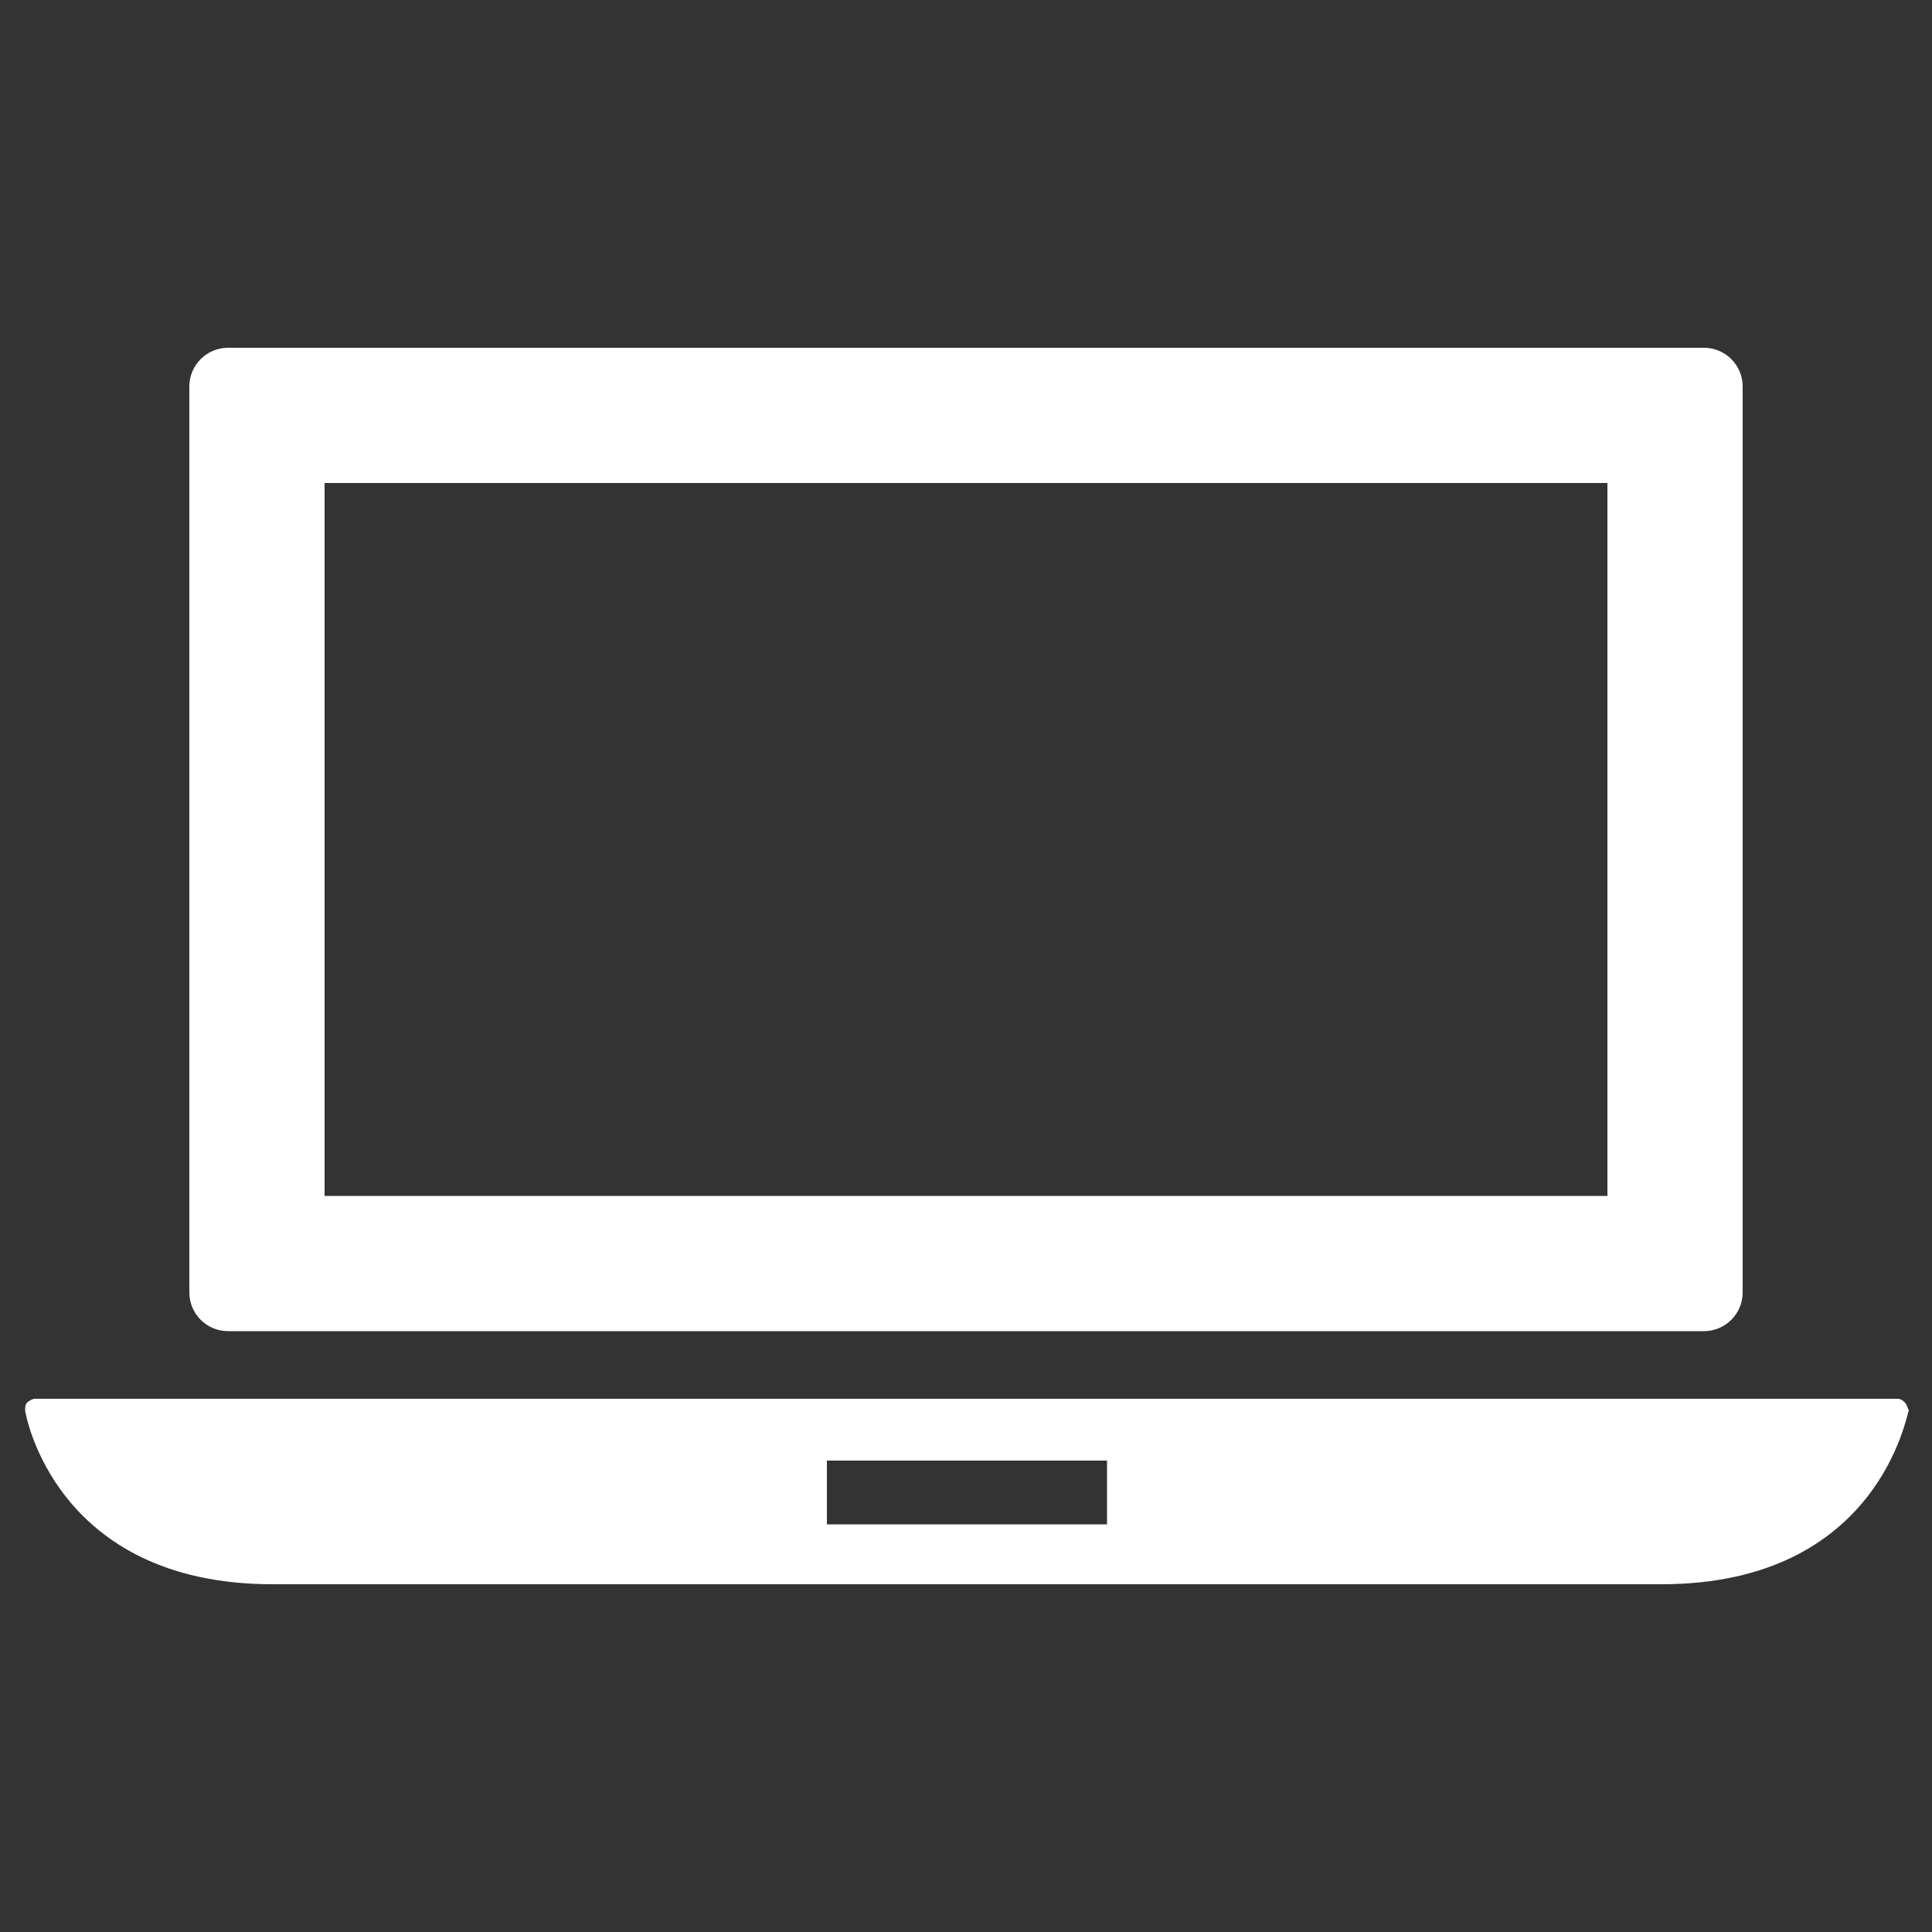 <?xml version="1.0" encoding="utf-8"?>
<!-- Generator: Adobe Illustrator 17.1.0, SVG Export Plug-In . SVG Version: 6.00 Build 0)  -->
<!DOCTYPE svg PUBLIC "-//W3C//DTD SVG 1.1//EN" "http://www.w3.org/Graphics/SVG/1.1/DTD/svg11.dtd">
<svg version="1.1" id="Layer_4" xmlns="http://www.w3.org/2000/svg" xmlns:xlink="http://www.w3.org/1999/xlink" x="0px" y="0px"
	 viewBox="0 0 100 100" enable-background="new 0 0 100 100" xml:space="preserve">
<rect x="0" y="0" width="100" height="100" fill="#333333" stroke="none"/>
<g>
	<path fill="#FFFFFF" d="M98.6,72.6c-0.1-0.1-0.2-0.2-0.4-0.2H1.8c-0.1,0-0.3,0.1-0.4,0.2c-0.1,0.1-0.1,0.3-0.1,0.4
		c0,0.1,1.5,9,12.8,9h71.9c11.3,0,12.7-8.9,12.8-9C98.7,72.8,98.7,72.7,98.6,72.6z M57.3,78.9H42.8v-3.3h14.5V78.9z"/>
	<path fill="#FFFFFF" d="M11.8,68.9h76.4c1.1,0,2-0.9,2-2V20c0-1.1-0.9-2-2-2H11.8c-1.1,0-2,0.9-2,2v46.9
		C9.8,68,10.7,68.9,11.8,68.9z M16.8,25h66.4v36.9H16.8V25z"/>
</g>
</svg>
